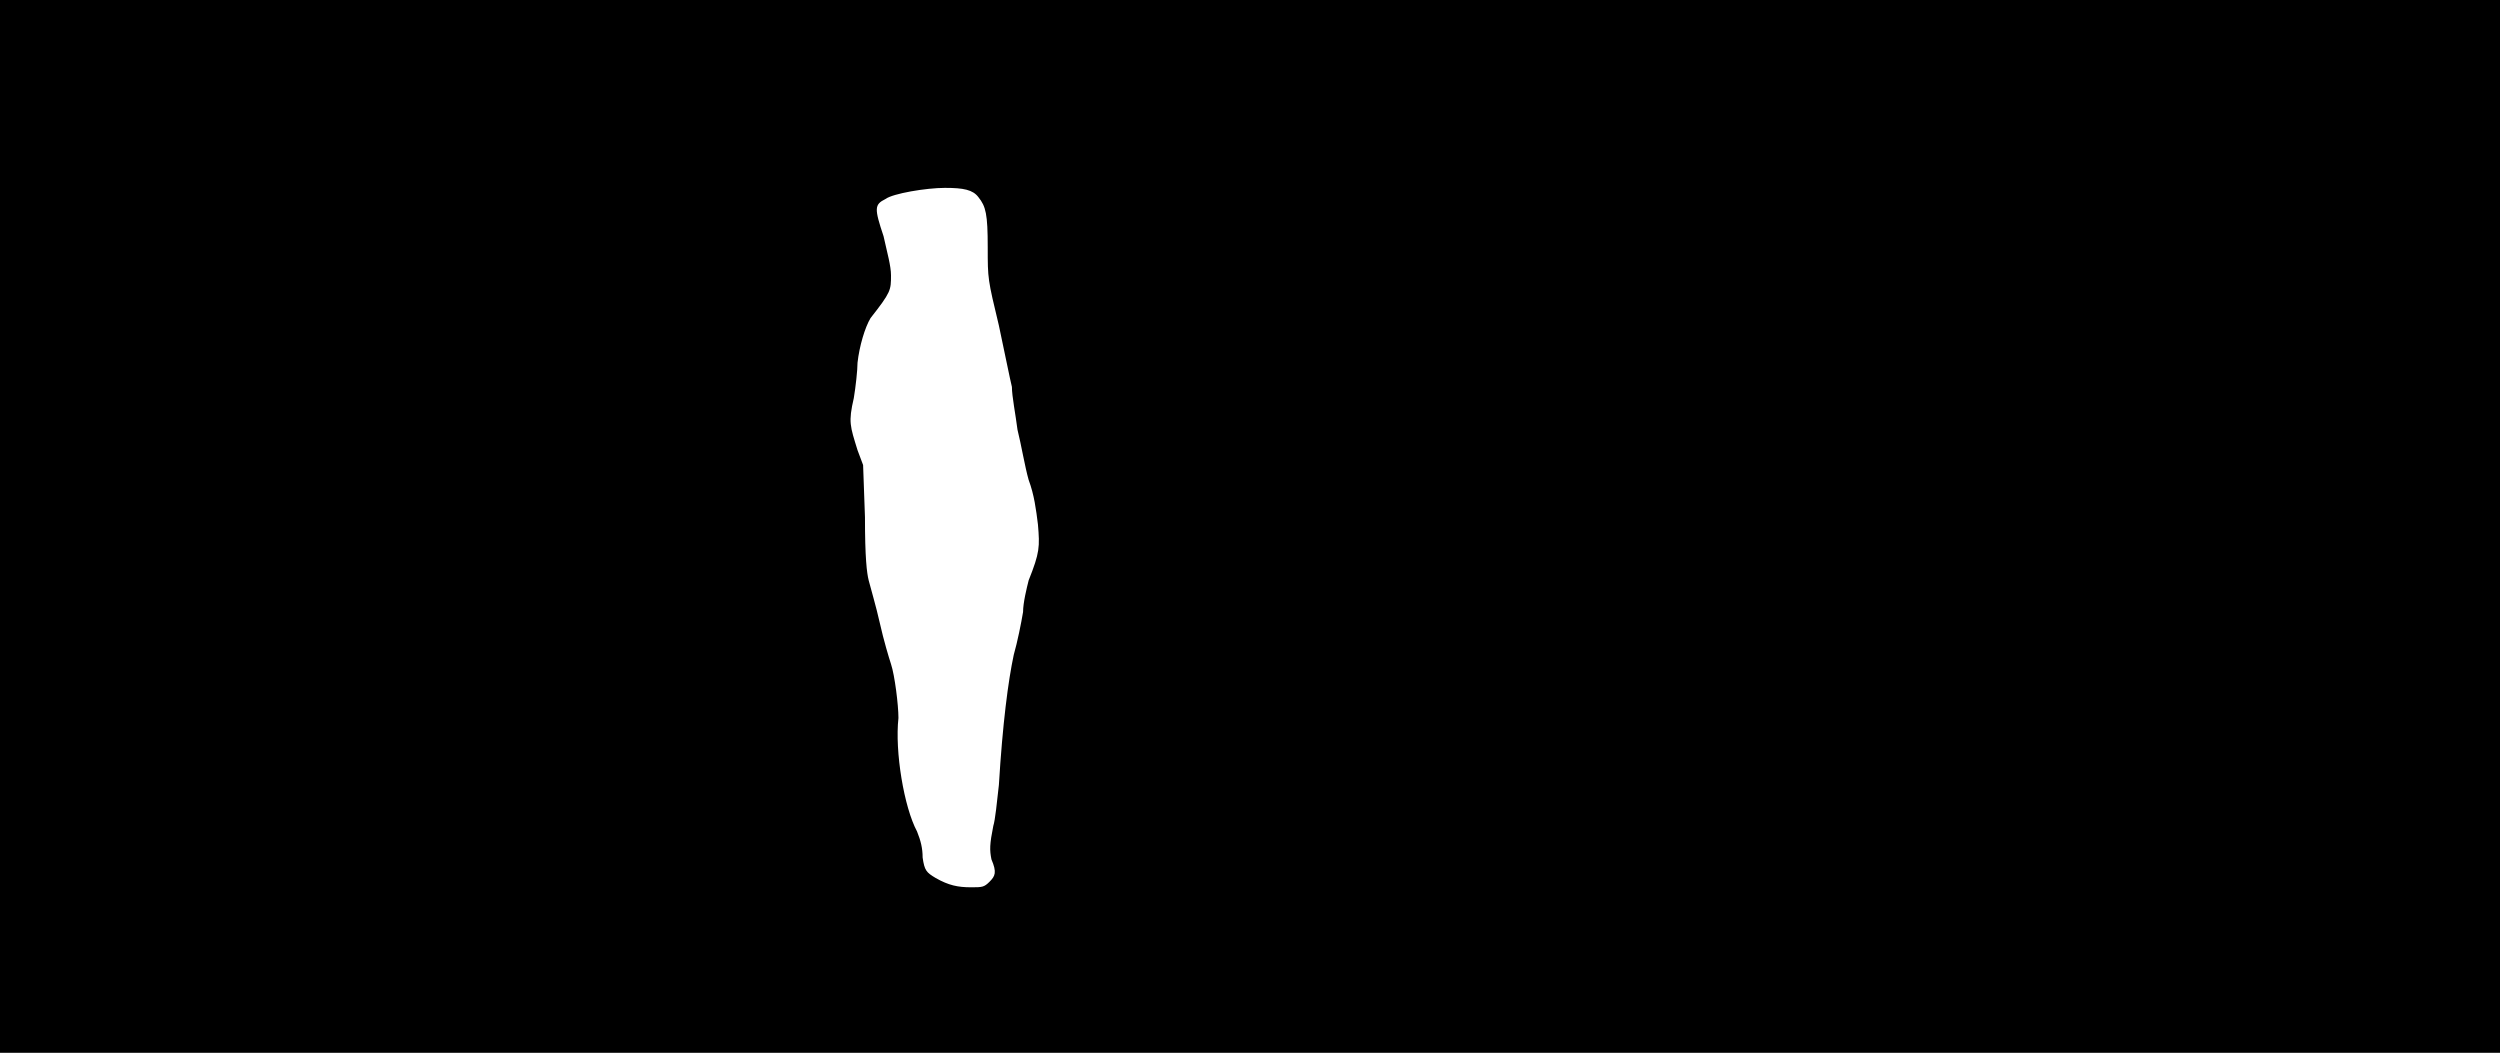 <svg xmlns="http://www.w3.org/2000/svg" width="1344" height="566"><path d="M0 283V0h1344v566H0V283m532 191c3-3 4-5 1-12-1-5-1-8 1-18 1-3 2-13 3-22 2-33 5-56 8-70 2-7 4-17 5-23 0-5 2-13 3-17 6-15 6-18 5-30-1-8-2-16-5-24-2-7-4-19-6-27-1-8-3-18-3-23-1-4-4-19-7-33-6-25-6-25-6-42 0-18-1-22-5-27-3-4-8-5-18-5s-28 3-32 6c-6 3-6 5-1 20 2 9 4 16 4 21 0 8 0 9-11 23-3 5-6 15-7 24 0 4-1 13-2 19-3 13-2 15 2 28l3 8 1 28c0 22 1 30 2 34s4 14 6 23 5 19 6 22c2 6 4 22 4 29-2 18 3 48 10 61 2 5 3 9 3 14 1 7 2 8 7 11 7 4 12 5 19 5 6 0 7 0 10-3z"/></svg>